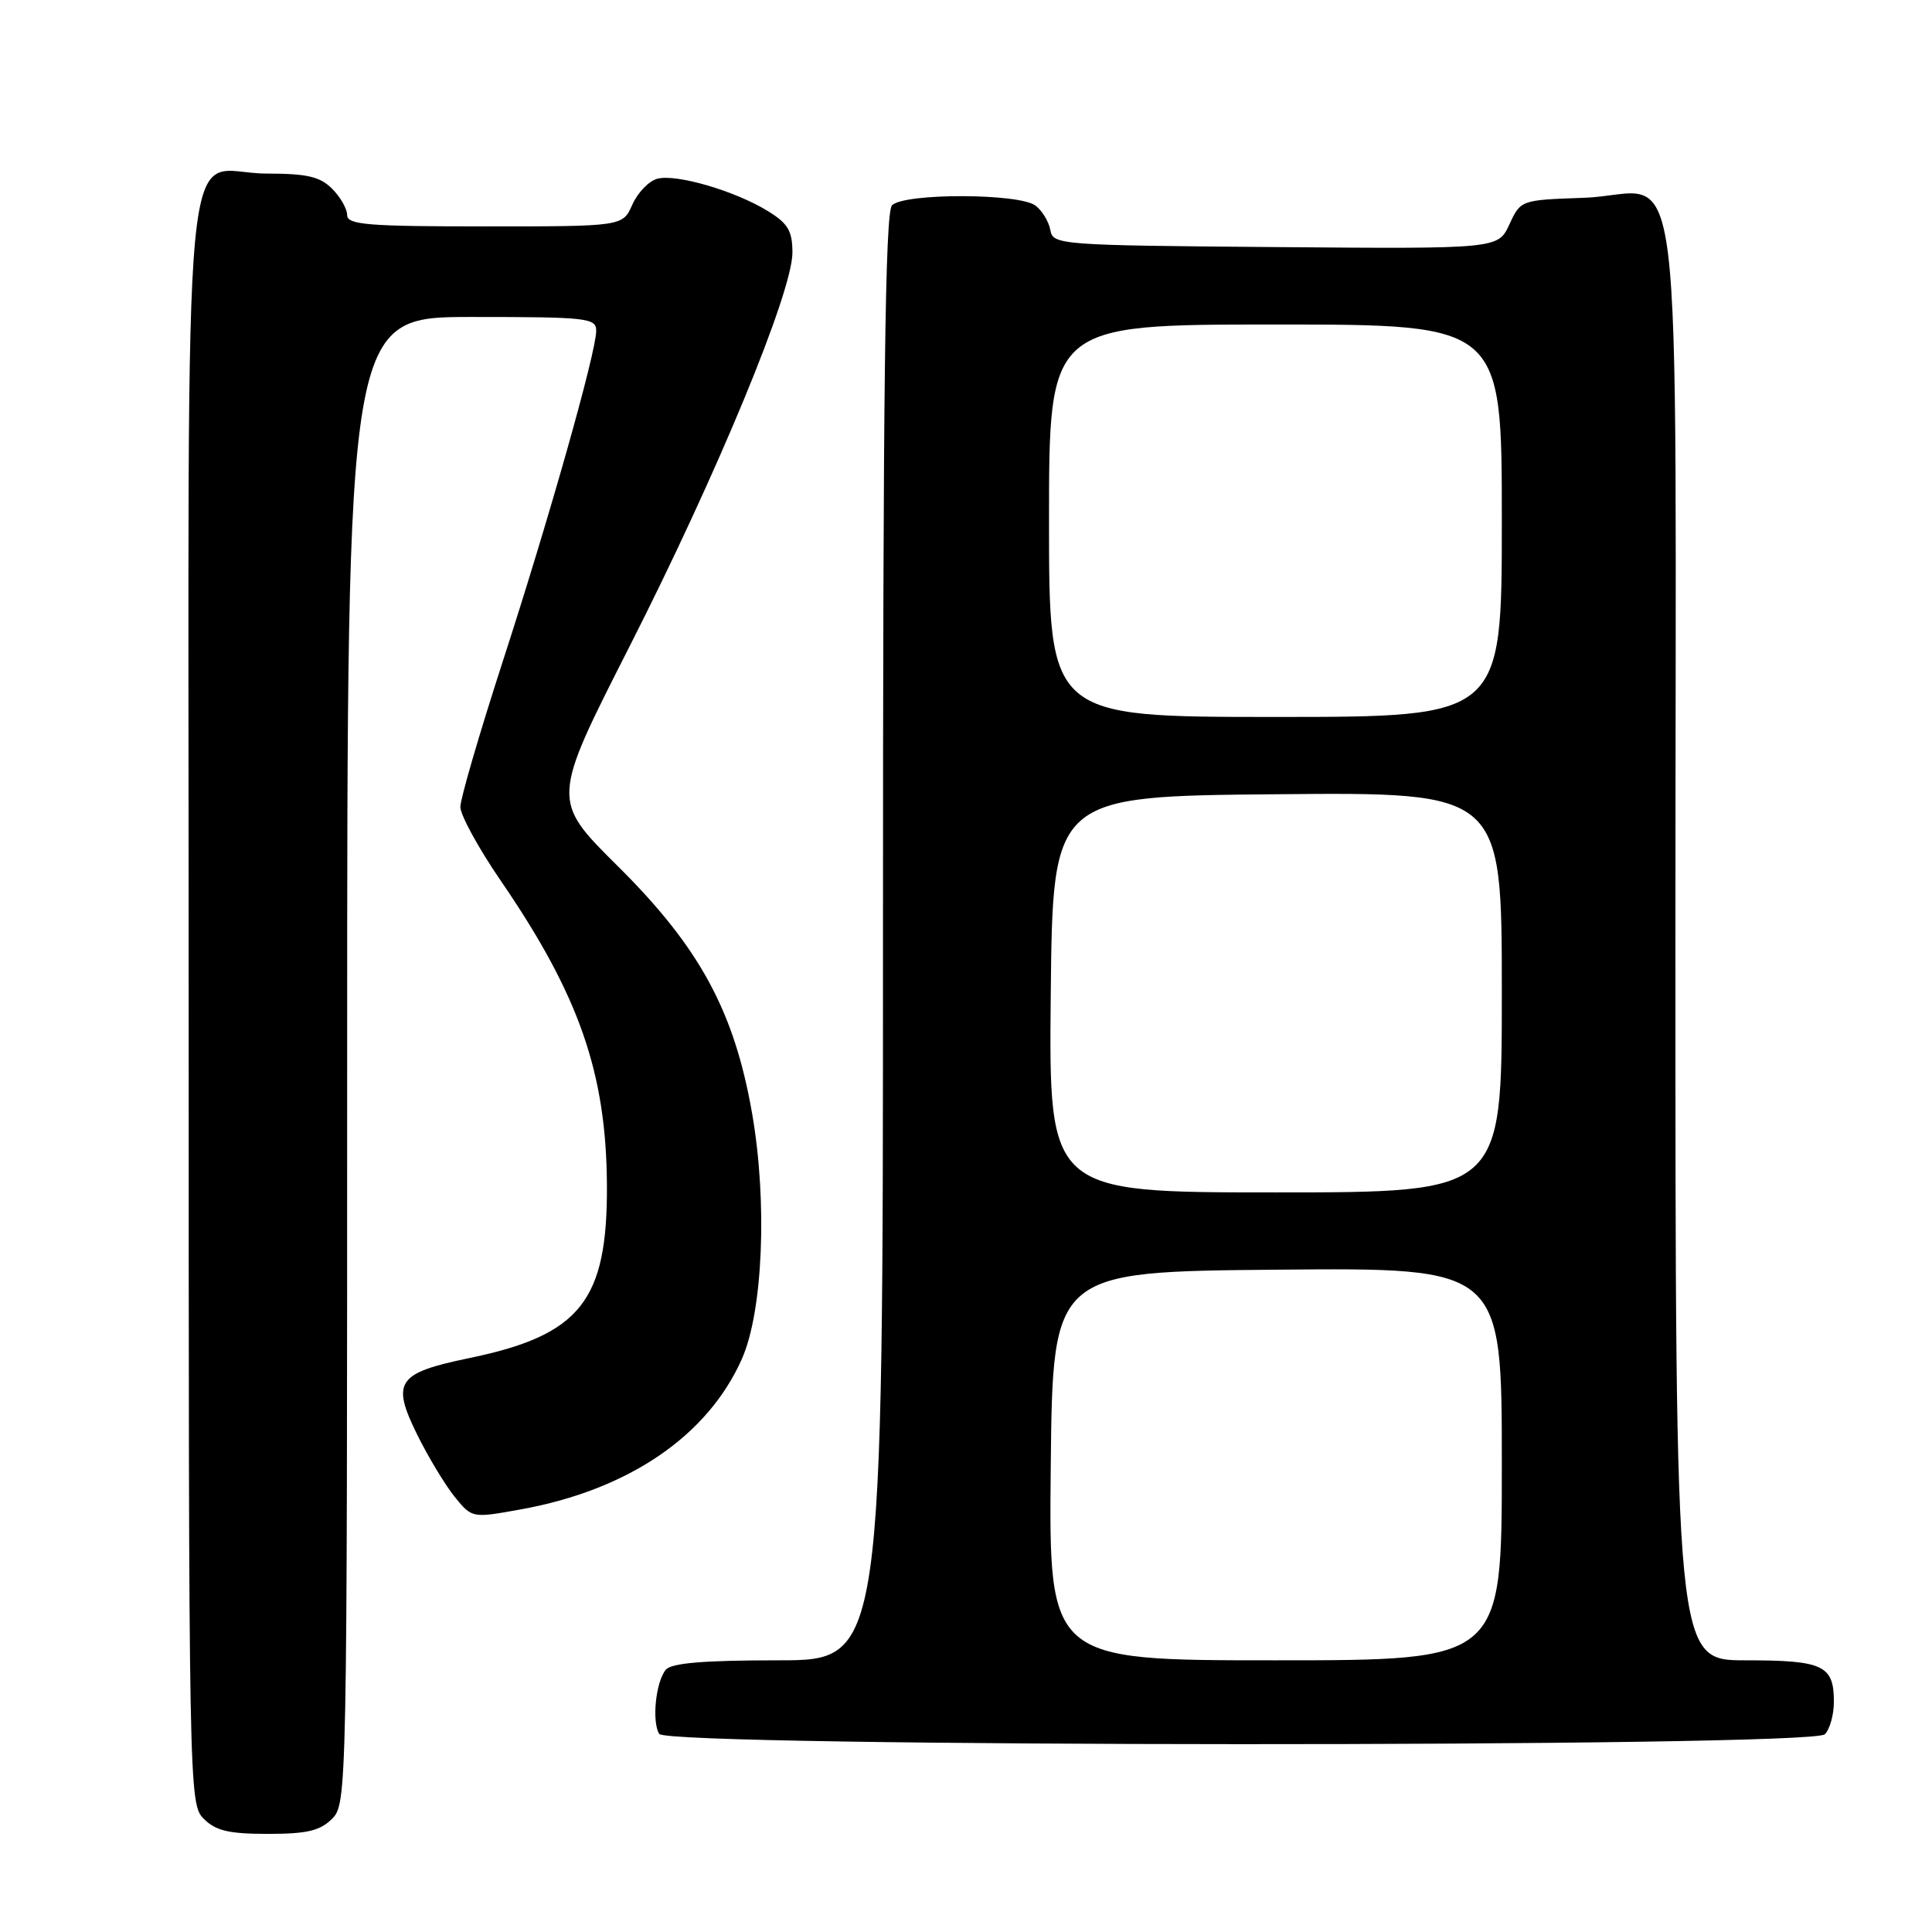 <?xml version="1.0" encoding="UTF-8" standalone="no"?>
<!DOCTYPE svg PUBLIC "-//W3C//DTD SVG 1.1//EN" "http://www.w3.org/Graphics/SVG/1.1/DTD/svg11.dtd" >
<svg xmlns="http://www.w3.org/2000/svg" xmlns:xlink="http://www.w3.org/1999/xlink" version="1.1" viewBox="0 0 256 256">
 <g >
 <path fill="currentColor"
d=" M 44.00 241.00 C 45.97 239.03 46.00 237.67 46.00 140.50 C 46.00 42.00 46.00 42.00 62.50 42.00 C 77.82 42.00 79.00 42.13 79.00 43.83 C 79.00 46.66 72.78 68.65 66.59 87.73 C 63.52 97.21 61.00 105.84 61.00 106.92 C 61.00 108.00 63.41 112.41 66.36 116.71 C 76.74 131.86 80.33 142.17 80.42 157.00 C 80.51 172.39 76.91 176.91 62.15 179.96 C 52.60 181.94 51.82 183.09 55.30 190.14 C 56.76 193.09 58.99 196.78 60.25 198.34 C 62.55 201.17 62.55 201.17 69.02 200.00 C 83.28 197.42 93.78 190.27 98.31 180.05 C 101.10 173.75 101.70 159.27 99.66 147.55 C 97.30 133.99 92.70 125.52 81.86 114.77 C 73.06 106.04 73.06 106.04 83.36 85.77 C 95.01 62.85 105.00 38.71 105.00 33.48 C 105.00 30.60 104.42 29.61 101.75 27.97 C 97.42 25.30 89.63 23.02 87.11 23.68 C 85.99 23.97 84.50 25.52 83.79 27.11 C 82.51 30.00 82.51 30.00 64.26 30.00 C 48.70 30.00 46.00 29.78 46.00 28.50 C 46.00 27.67 45.10 26.10 44.00 25.00 C 42.40 23.40 40.67 23.00 35.33 23.00 C 23.82 23.00 25.00 10.45 25.00 132.65 C 25.00 237.67 25.03 239.03 27.00 241.00 C 28.59 242.59 30.33 243.00 35.50 243.00 C 40.67 243.00 42.41 242.59 44.00 241.00 Z  M 241.80 229.80 C 242.46 229.14 243.00 227.21 243.00 225.50 C 243.00 220.66 241.59 220.00 231.30 220.00 C 222.00 220.00 222.00 220.00 222.00 124.65 C 222.00 13.85 223.46 25.73 209.87 26.21 C 201.51 26.50 201.50 26.50 200.00 29.74 C 198.50 32.98 198.50 32.98 169.01 32.74 C 140.40 32.51 139.52 32.44 139.18 30.50 C 138.99 29.40 138.11 27.94 137.22 27.25 C 135.10 25.60 119.84 25.56 118.20 27.20 C 117.28 28.12 117.00 51.02 117.00 124.20 C 117.00 220.00 117.00 220.00 103.12 220.00 C 93.23 220.00 88.95 220.36 88.22 221.25 C 86.89 222.86 86.35 228.14 87.35 229.75 C 88.45 231.53 240.02 231.58 241.80 229.80 Z  M 139.23 194.25 C 139.50 168.50 139.50 168.50 169.25 168.24 C 199.00 167.97 199.00 167.97 199.00 193.99 C 199.00 220.00 199.00 220.00 168.98 220.00 C 138.97 220.00 138.97 220.00 139.23 194.25 Z  M 139.23 131.75 C 139.50 105.50 139.50 105.50 169.25 105.24 C 199.00 104.97 199.00 104.97 199.00 131.49 C 199.00 158.00 199.00 158.00 168.98 158.00 C 138.97 158.00 138.97 158.00 139.23 131.75 Z  M 139.00 69.00 C 139.00 43.00 139.00 43.00 169.00 43.00 C 199.00 43.00 199.00 43.00 199.00 69.00 C 199.00 95.00 199.00 95.00 169.00 95.00 C 139.00 95.00 139.00 95.00 139.00 69.00 Z "/>
</g>
</svg>